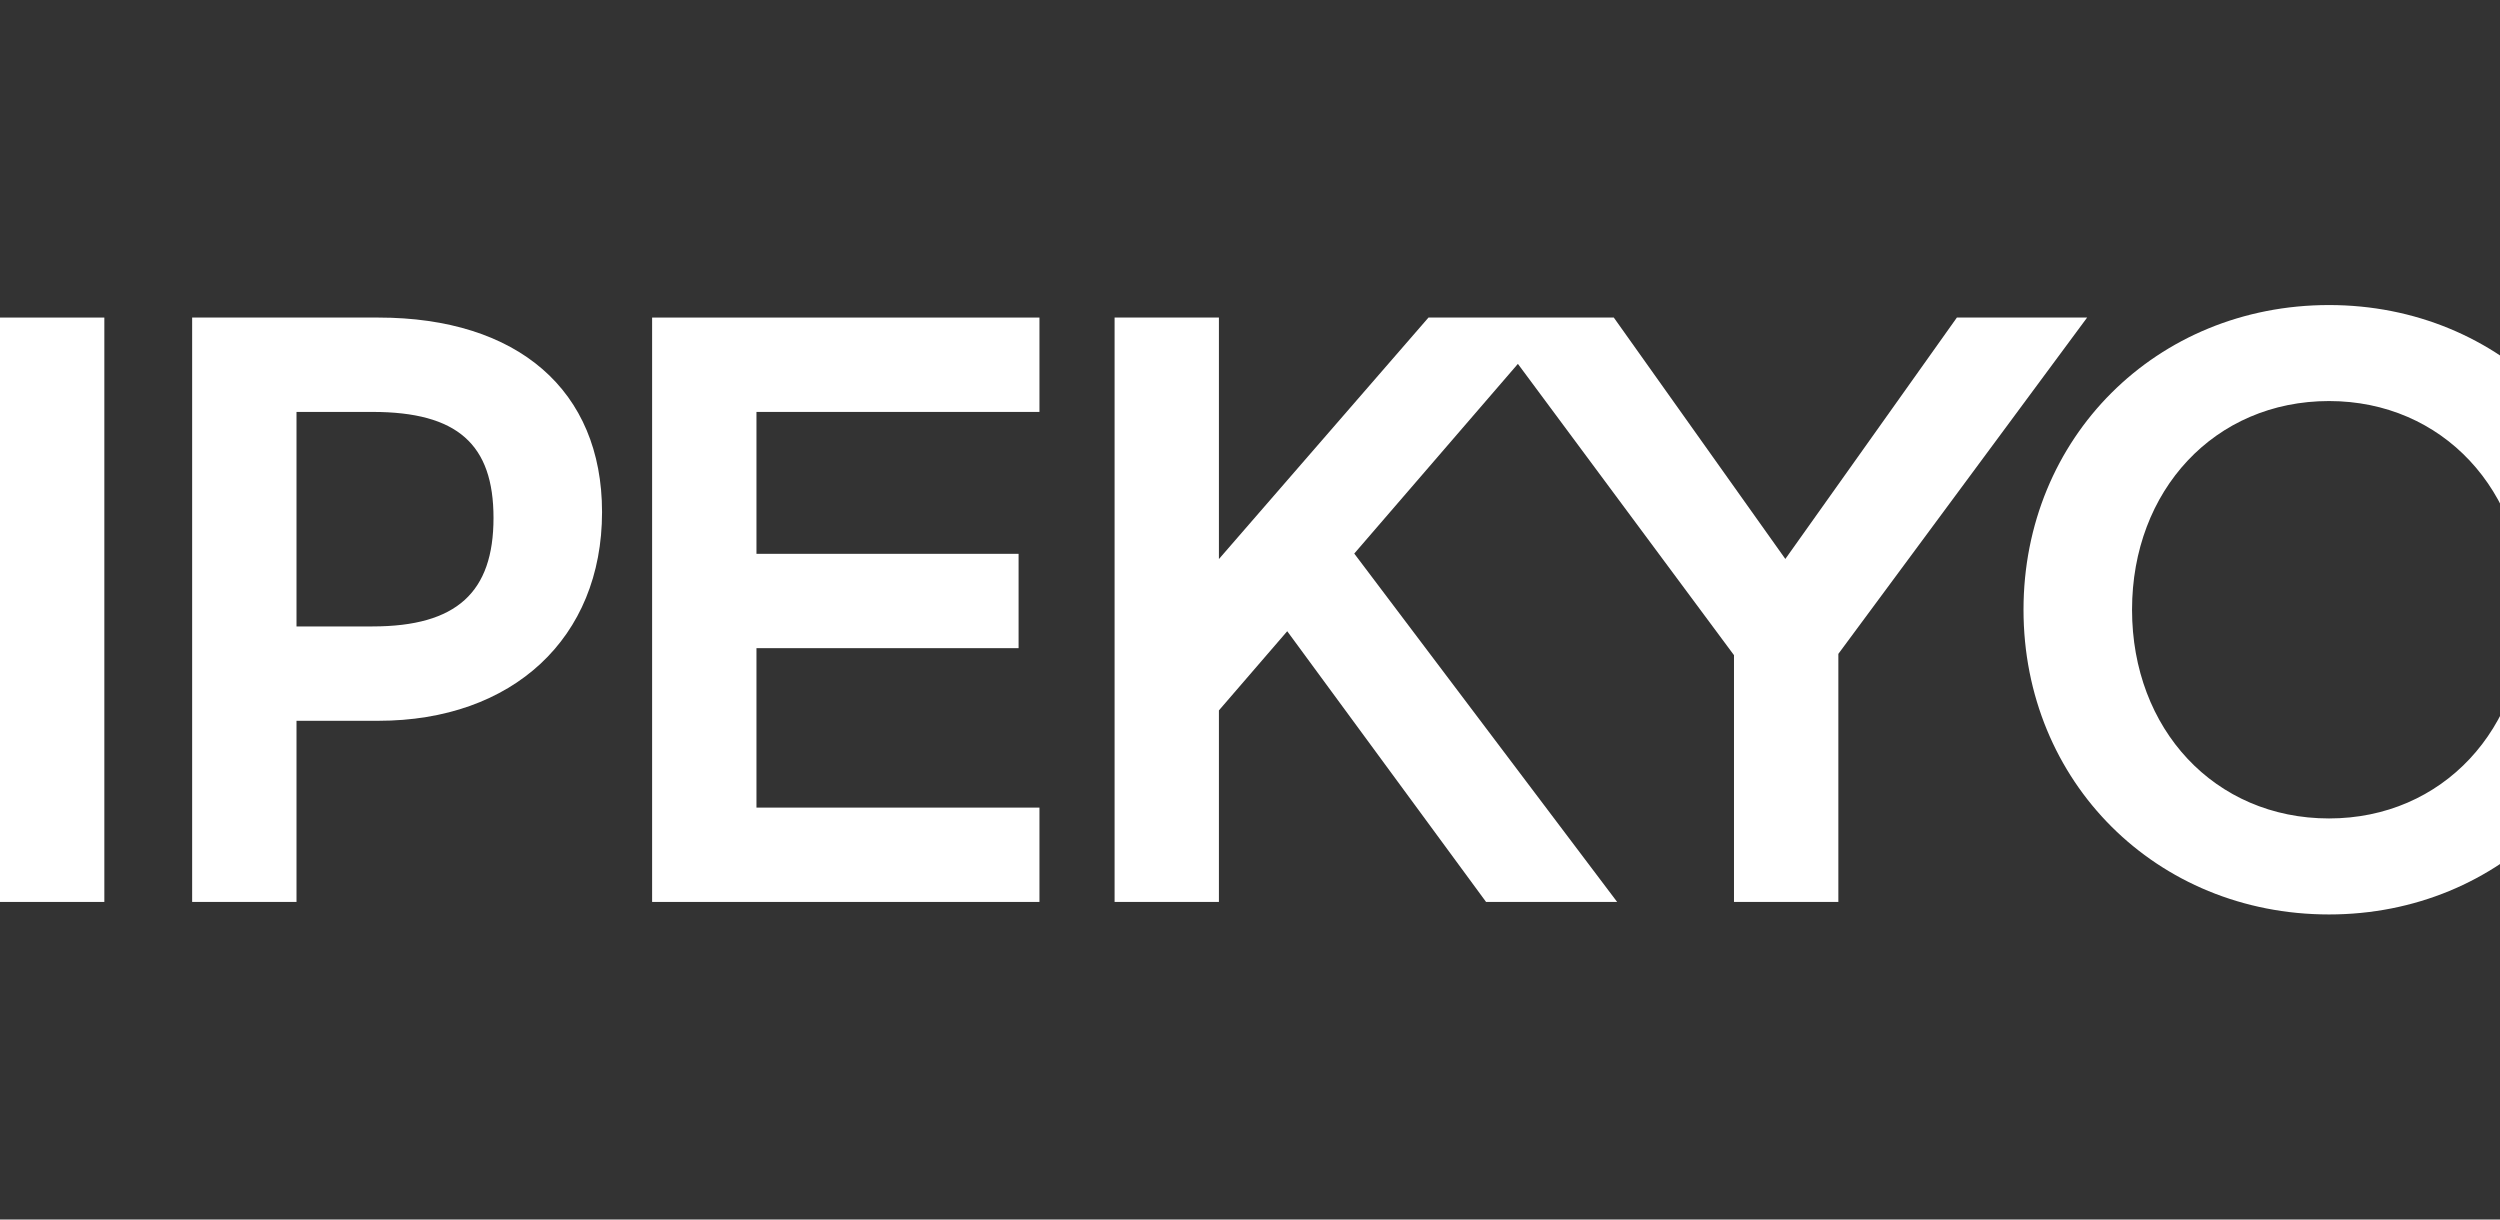 <svg width="164" height="80" viewBox="0 0 164 80" fill="none" xmlns="http://www.w3.org/2000/svg">
<rect x="0" y="0" width="164" height="80" fill="#333333" stroke="none"/>
<path d="M24.433 41.094H19.451V27.022H24.433C30.02 27.022 32.374 29.157 32.374 33.976C32.374 38.849 29.965 41.094 24.433 41.094ZM24.817 20.832H12.605V59.167H19.451V47.284H24.817C33.633 47.284 39.494 41.861 39.494 33.593C39.494 25.598 33.962 20.832 24.817 20.832Z" fill="white"/>
<path d="M0 59.167H6.845V20.832H0V59.167Z" fill="white"/>
<path d="M42.779 59.167H68.188V52.979H49.624V42.519H66.819V36.331H49.624V27.022H68.188V20.832H42.779V59.167Z" fill="white"/>
<path d="M128.371 20.832L117.118 36.667L105.865 20.832H102.195H93.708L79.961 36.674V20.832H73.117V59.167H79.961V46.602L84.442 41.408L97.486 59.167H106.085L88.839 36.314L99.574 23.87L113.75 42.979V59.167H120.596V42.894L136.915 20.832H128.371Z" fill="white"/>
<path d="M152.785 53.69C145.283 53.69 139.862 47.831 139.862 39.999C139.862 32.169 145.283 26.309 152.785 26.309C160.233 26.309 165.655 32.169 165.655 39.999C165.655 47.831 160.233 53.69 152.785 53.69ZM152.785 20.011C141.449 20.011 132.742 28.718 132.742 39.999C132.742 51.281 141.449 59.988 152.785 59.988C164.067 59.988 172.774 51.281 172.774 39.999C172.774 28.718 164.067 20.011 152.785 20.011Z" fill="white"/>
</svg>
